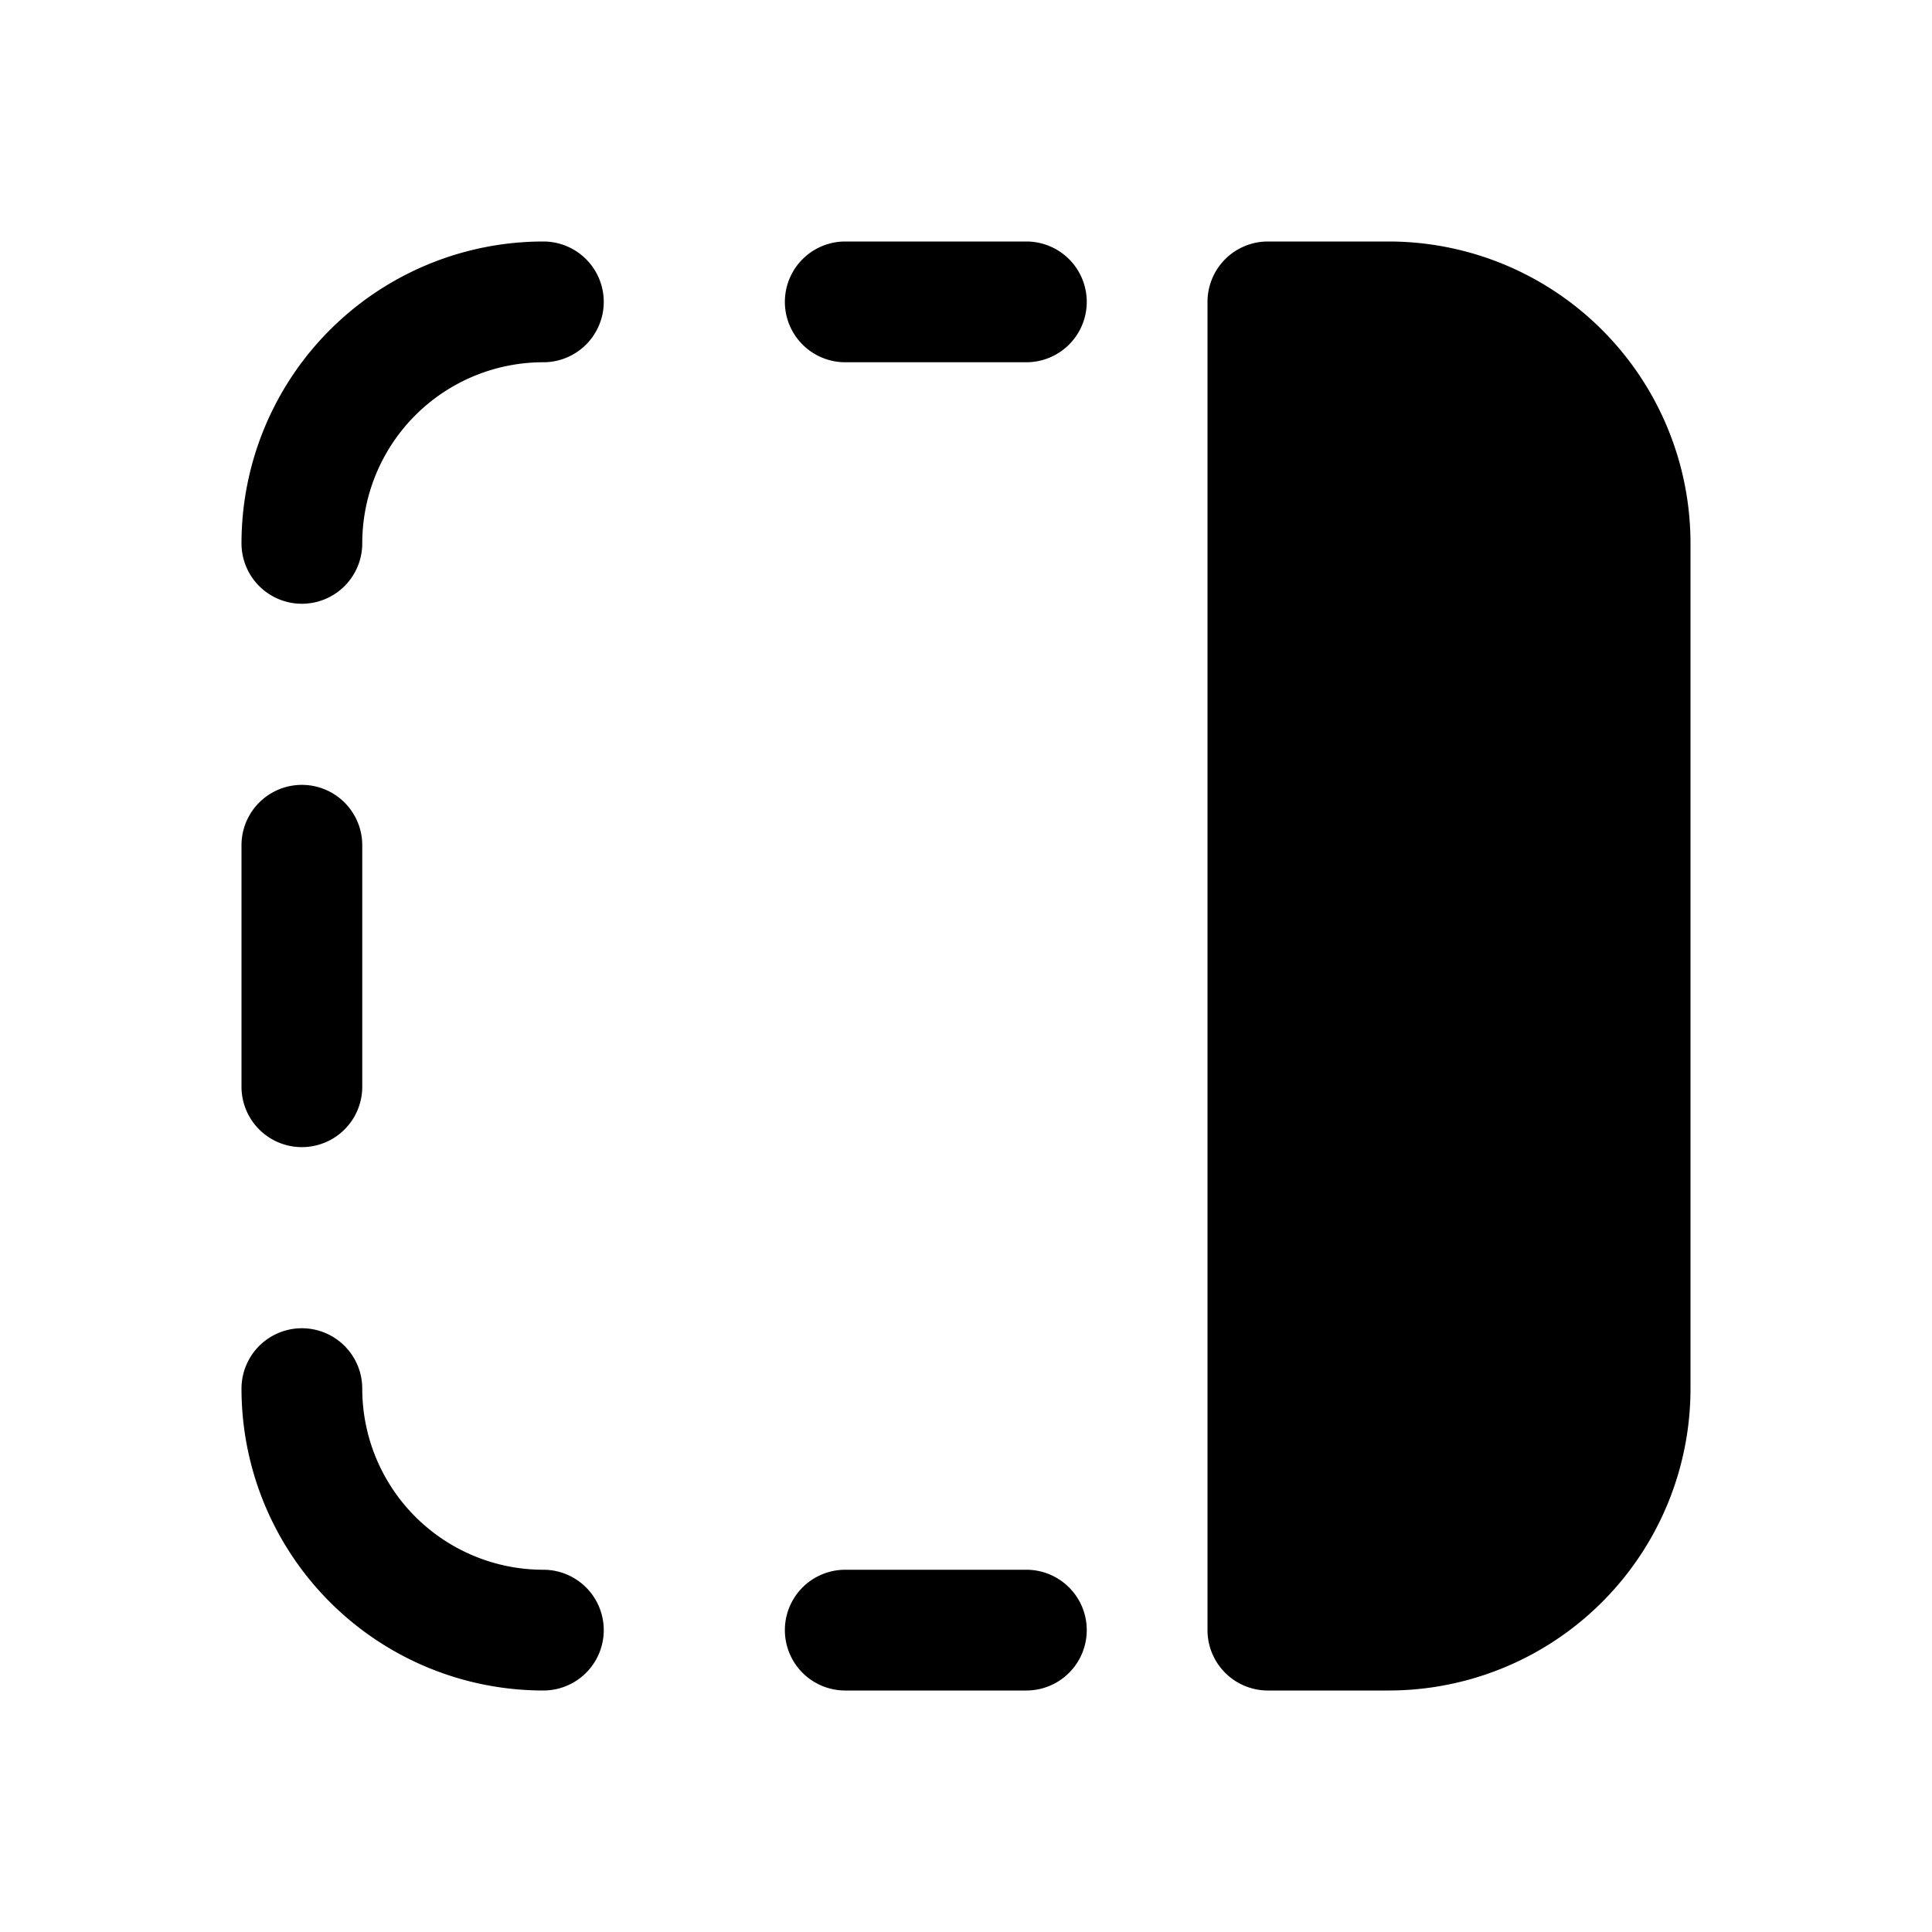 <svg xmlns="http://www.w3.org/2000/svg" xmlns:xlink="http://www.w3.org/1999/xlink" width="16" height="16" viewBox="0 0 16 16"><path fill="currentColor" d="M4.5 2A2.5 2.5 0 0 0 2 4.5a.5.5 0 0 0 1 0A1.5 1.5 0 0 1 4.5 3a.5.5 0 0 0 0-1M7 2a.5.5 0 0 0 0 1h1.5a.5.5 0 0 0 0-1zM3 7a.5.5 0 0 0-1 0v2a.5.5 0 0 0 1 0zm0 4.5a.5.5 0 0 0-1 0A2.5 2.5 0 0 0 4.5 14a.5.5 0 0 0 0-1A1.5 1.5 0 0 1 3 11.5M7 13a.5.5 0 0 0 0 1h1.5a.5.5 0 0 0 0-1zm3-10.5a.5.5 0 0 1 .5-.5h1A2.5 2.5 0 0 1 14 4.5v7a2.5 2.5 0 0 1-2.5 2.5h-1a.5.5 0 0 1-.5-.5z"/></svg>
